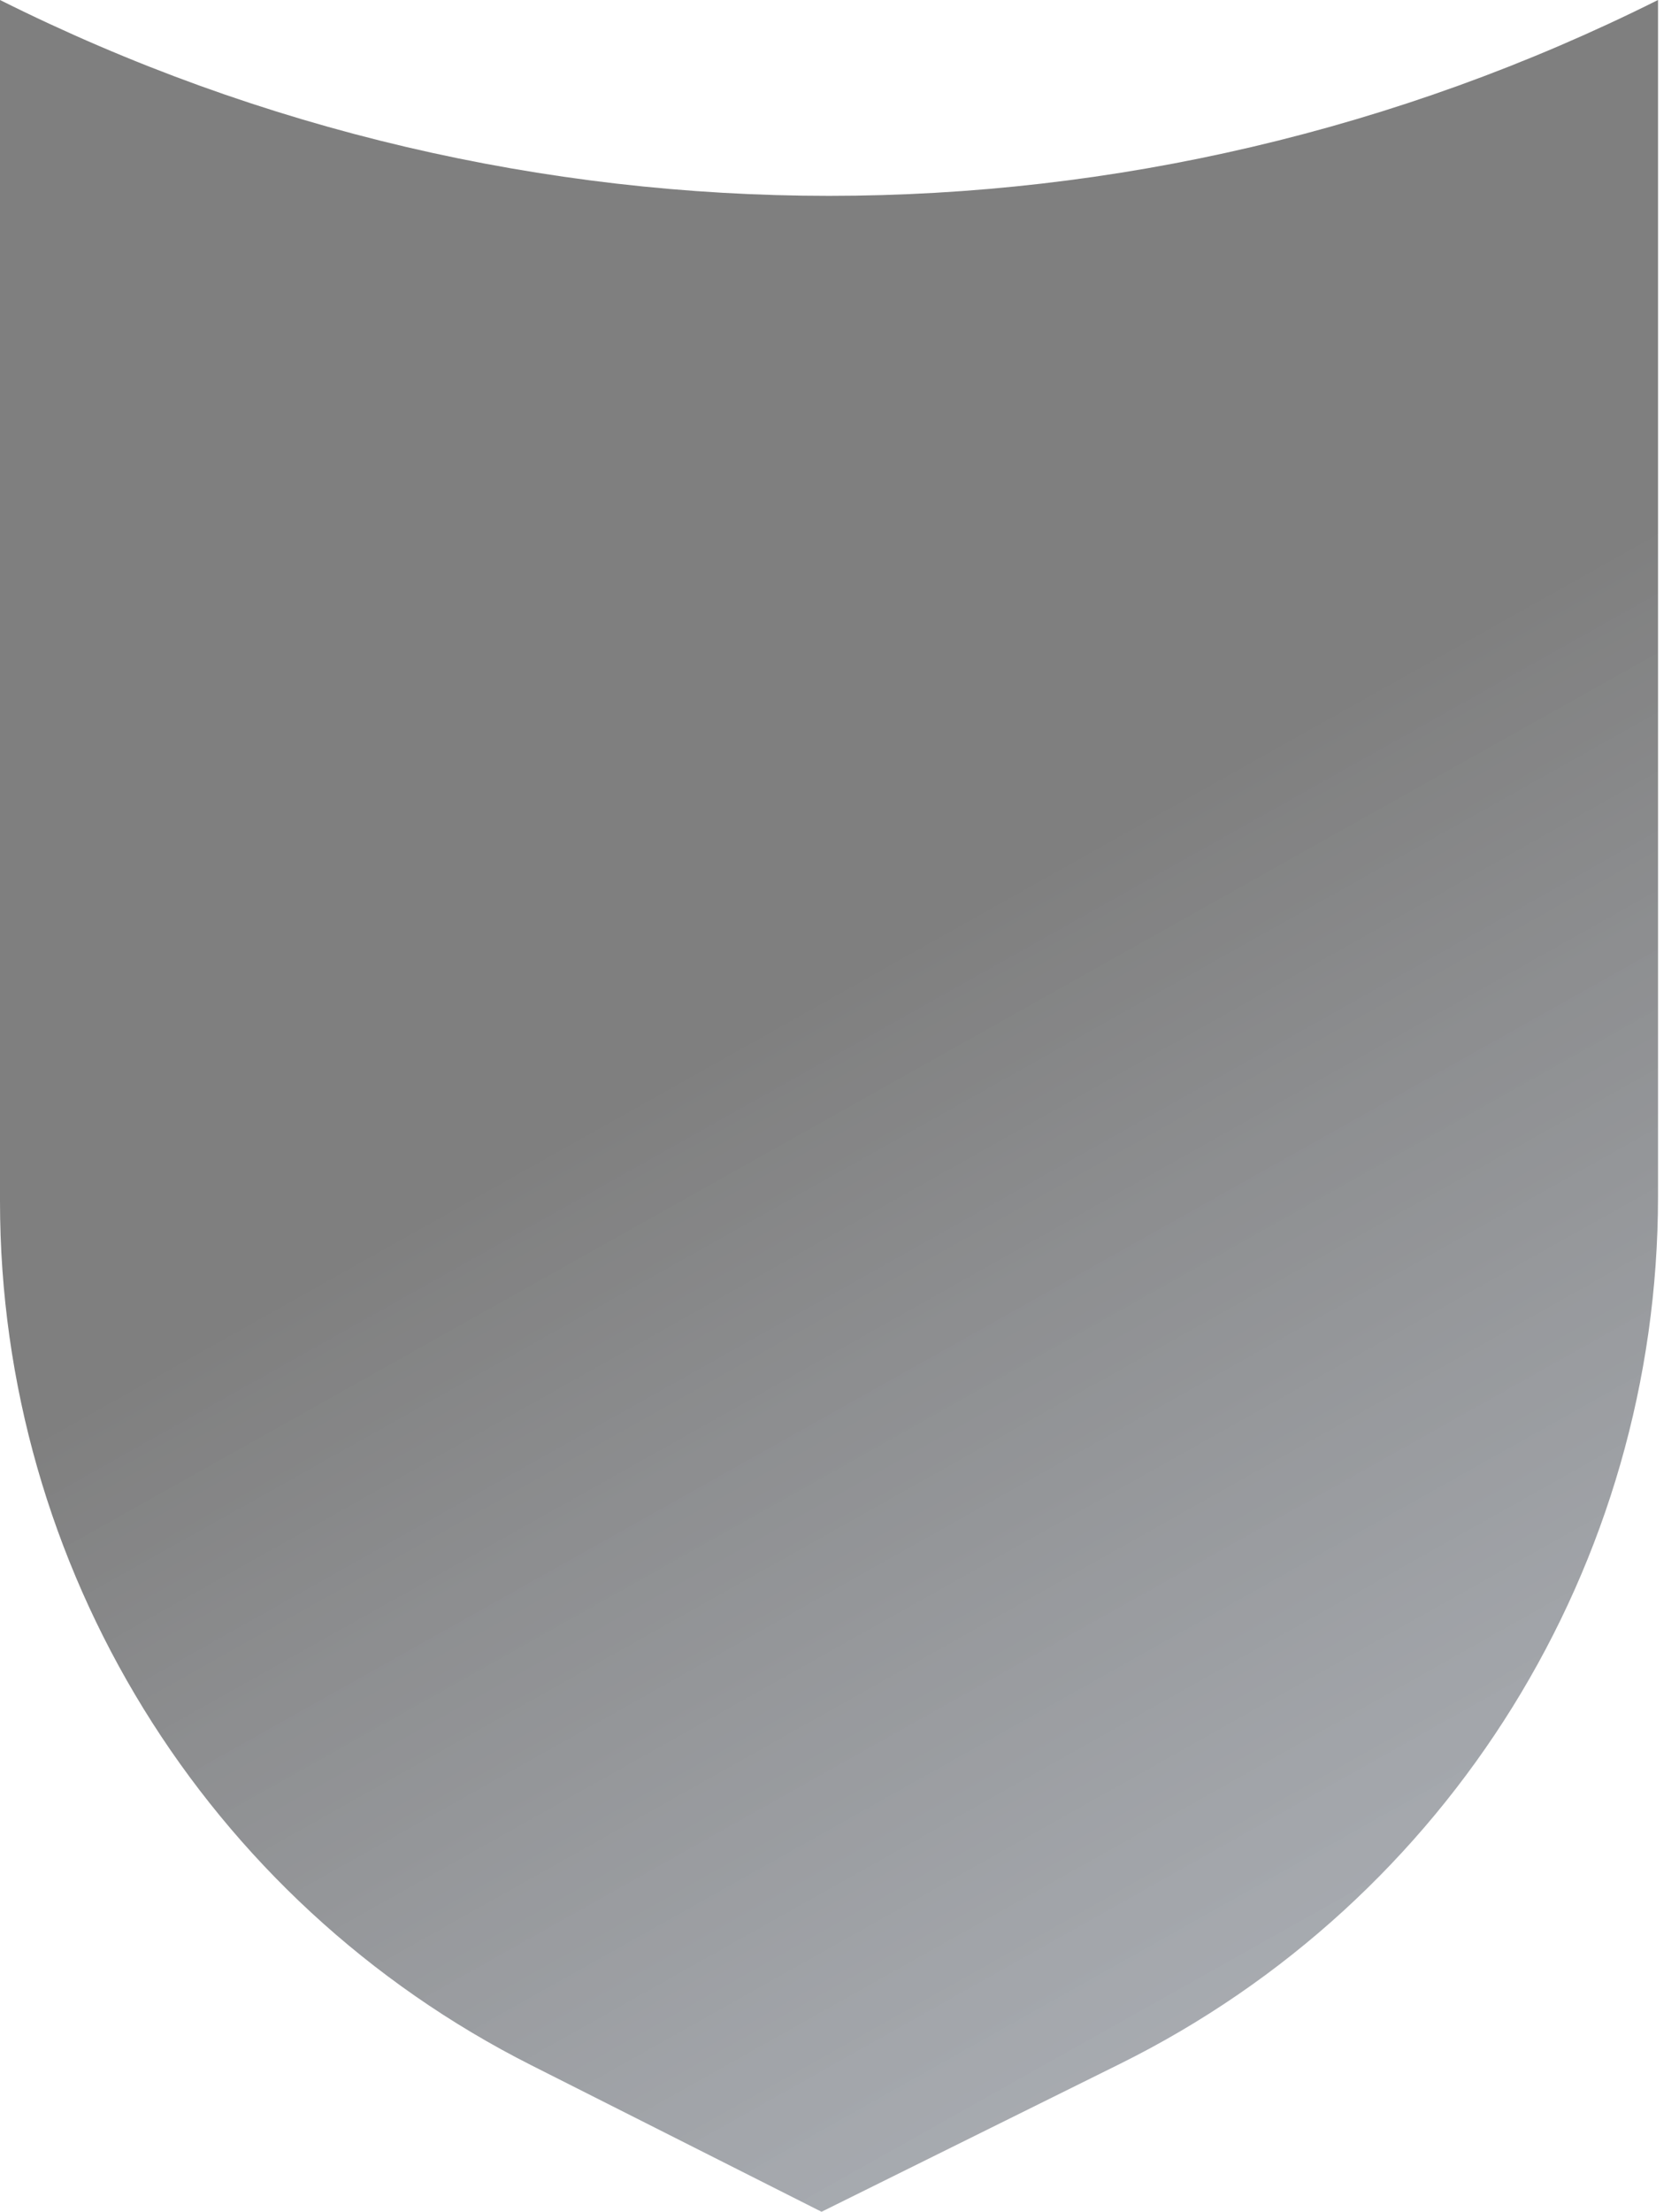 <svg width="60" height="79" viewBox="0 0 60 79" fill="none" xmlns="http://www.w3.org/2000/svg">
<path d="M18.995 73.771L29.358 79L40.033 73.712C51.804 67.876 59.25 55.878 59.25 42.739V0C40.601 9.327 18.649 9.327 0 0V42.912C0 55.962 7.347 67.896 18.995 73.771Z" fill="url(#paint0_linear_1353_17393)"/>
<defs>
<linearGradient id="paint0_linear_1353_17393" x1="48.726" y1="79" x2="4.399" y2="-2.02877e-06" gradientUnits="userSpaceOnUse">
<stop stop-color="#374151" stop-opacity="0.4"/>
<stop offset="0.52" stop-opacity="0.5"/>
</linearGradient>
</defs>
</svg>

